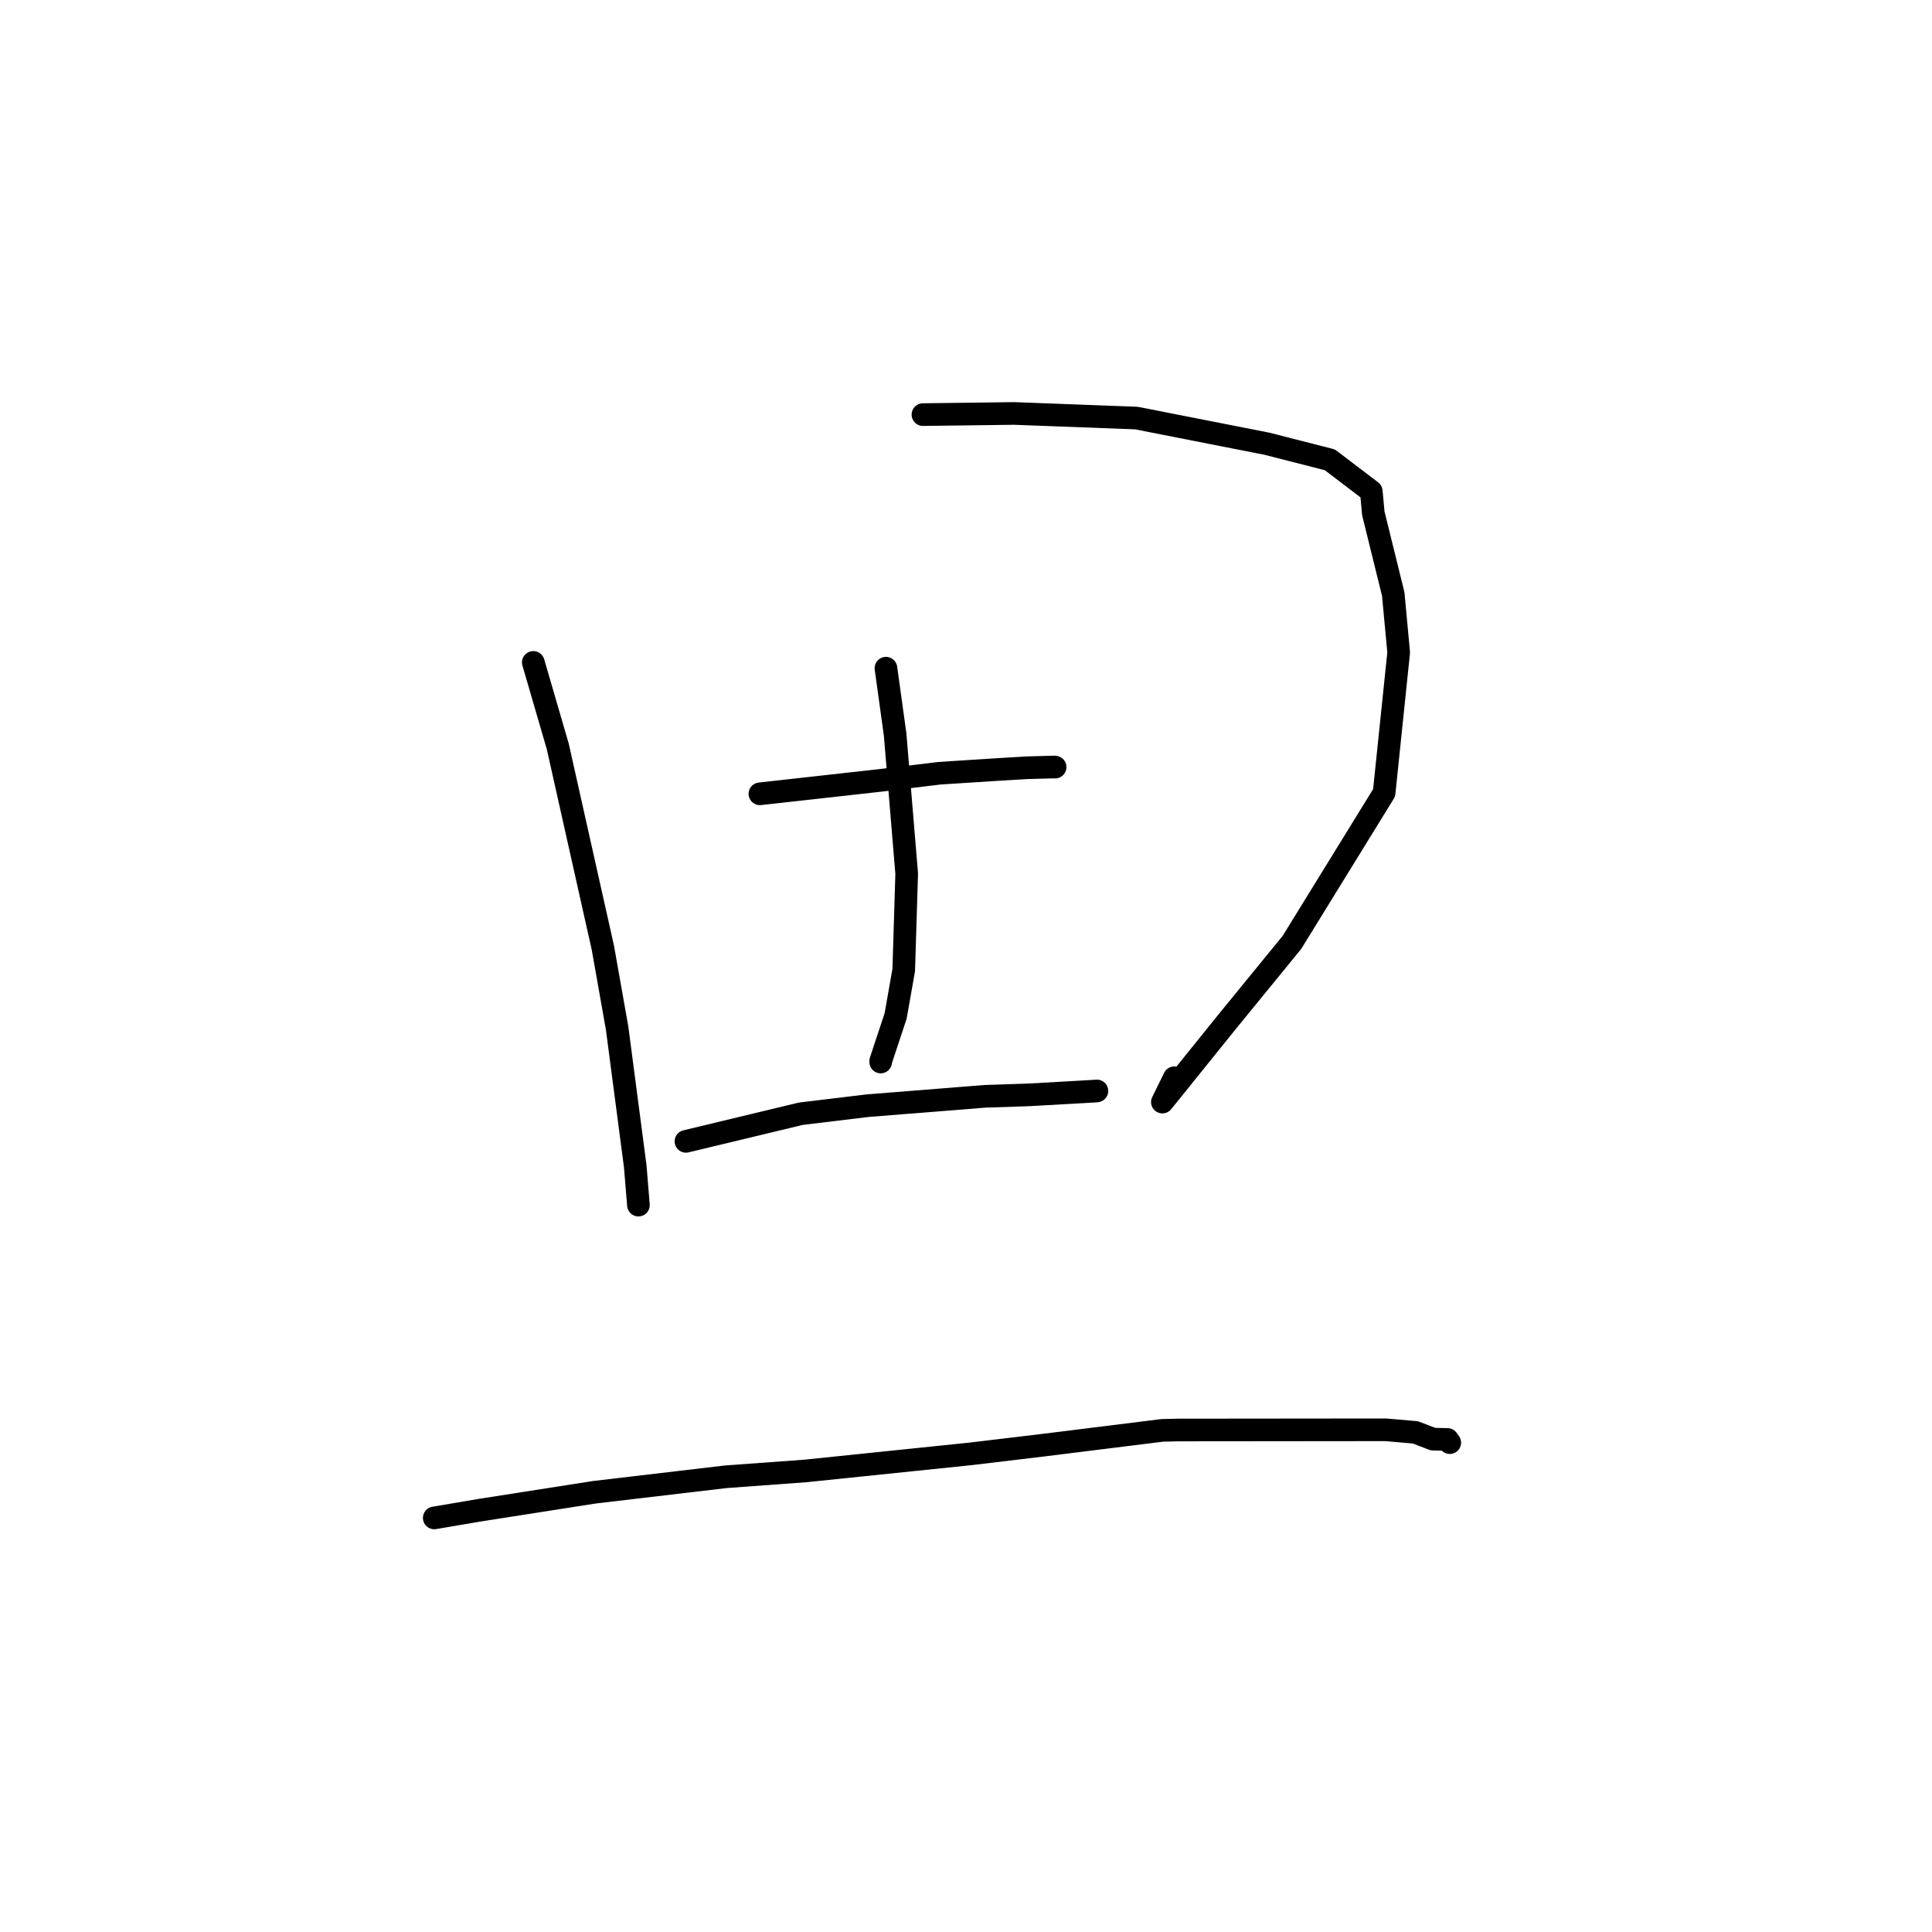 <?xml version="1.0" standalone="no"?>
    <svg width="256" height="256" xmlns="http://www.w3.org/2000/svg" version="1.1">
    <polyline stroke="black" stroke-width="3" stroke-linecap="round" fill="transparent" stroke-linejoin="round" points="70.666 87.77 73.909 98.917 79.884 125.59 81.773 136.248 84.171 154.526 84.556 159.215 84.595 159.684 " />
        <polyline stroke="black" stroke-width="3" stroke-linecap="round" fill="transparent" stroke-linejoin="round" points="122.296 54.939 134.375 54.785 150.589 55.396 167.87 58.796 176.212 60.927 181.702 65.108 181.972 68.019 184.61 78.715 185.333 86.453 183.403 105.054 171.189 124.873 162.617 135.366 154.022 146.03 155.599 142.811 " />
        <polyline stroke="black" stroke-width="3" stroke-linecap="round" fill="transparent" stroke-linejoin="round" points="117.392 88.539 118.608 97.316 120.142 115.767 119.748 128.548 118.677 134.613 116.705 140.572 116.699 140.719 " />
        <polyline stroke="black" stroke-width="3" stroke-linecap="round" fill="transparent" stroke-linejoin="round" points="100.691 105.185 116.718 103.398 124.477 102.46 131.128 102.03 136.059 101.731 139.707 101.631 139.779 101.642 139.803 101.646 139.806 101.647 139.808 101.647 " />
        <polyline stroke="black" stroke-width="3" stroke-linecap="round" fill="transparent" stroke-linejoin="round" points="90.892 151.236 106.107 147.576 114.939 146.51 130.525 145.267 136.396 145.072 145.005 144.583 145.336 144.557 145.342 144.556 145.344 144.556 " />
        <polyline stroke="black" stroke-width="3" stroke-linecap="round" fill="transparent" stroke-linejoin="round" points="57.541 201.132 63.535 200.114 78.774 197.729 96.178 195.68 106.718 194.909 128.582 192.648 138.147 191.504 154.005 189.532 156.106 189.482 183.597 189.455 187.548 189.796 189.885 190.695 191.791 190.734 192.094 191.148 192.1 191.157 " />
        </svg>